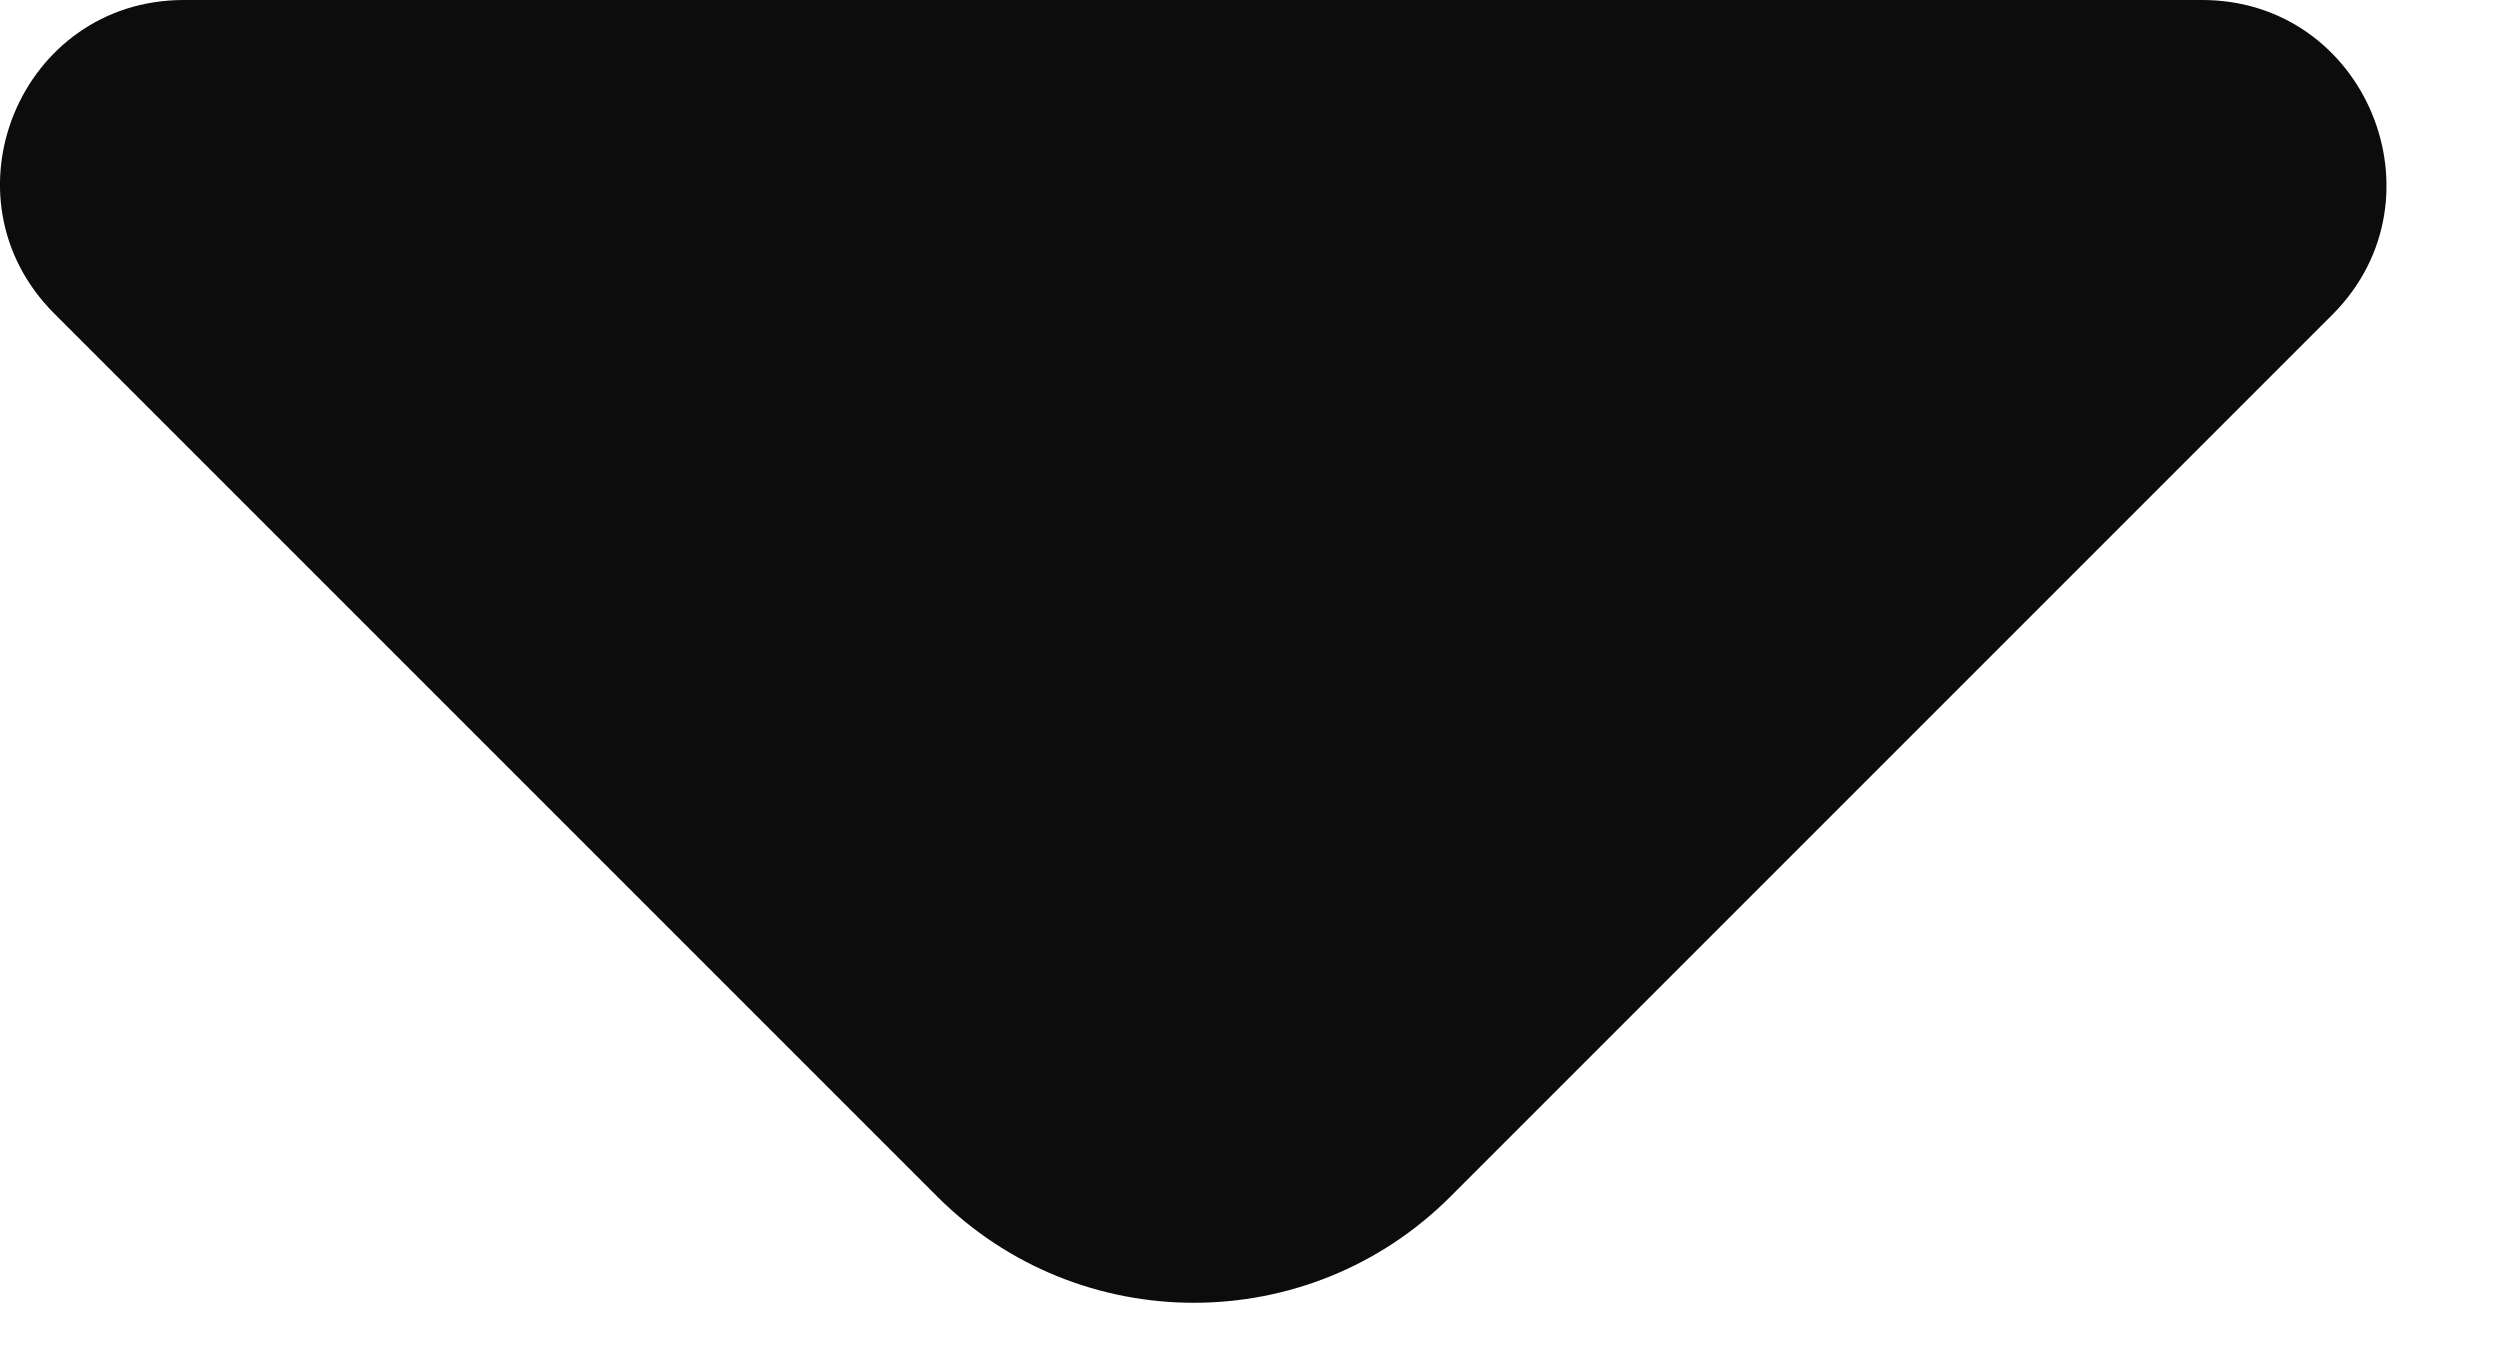 <svg width="11" height="6" viewBox="0 0 11 6" fill="none" xmlns="http://www.w3.org/2000/svg">
<path d="M9.689 0H5.017H0.809C0.089 0 -0.271 0.87 0.239 1.38L4.124 5.265C4.747 5.888 5.759 5.888 6.382 5.265L7.859 3.788L10.267 1.38C10.769 0.87 10.409 0 9.689 0Z" fill="#0C0C0C"/>
</svg>
